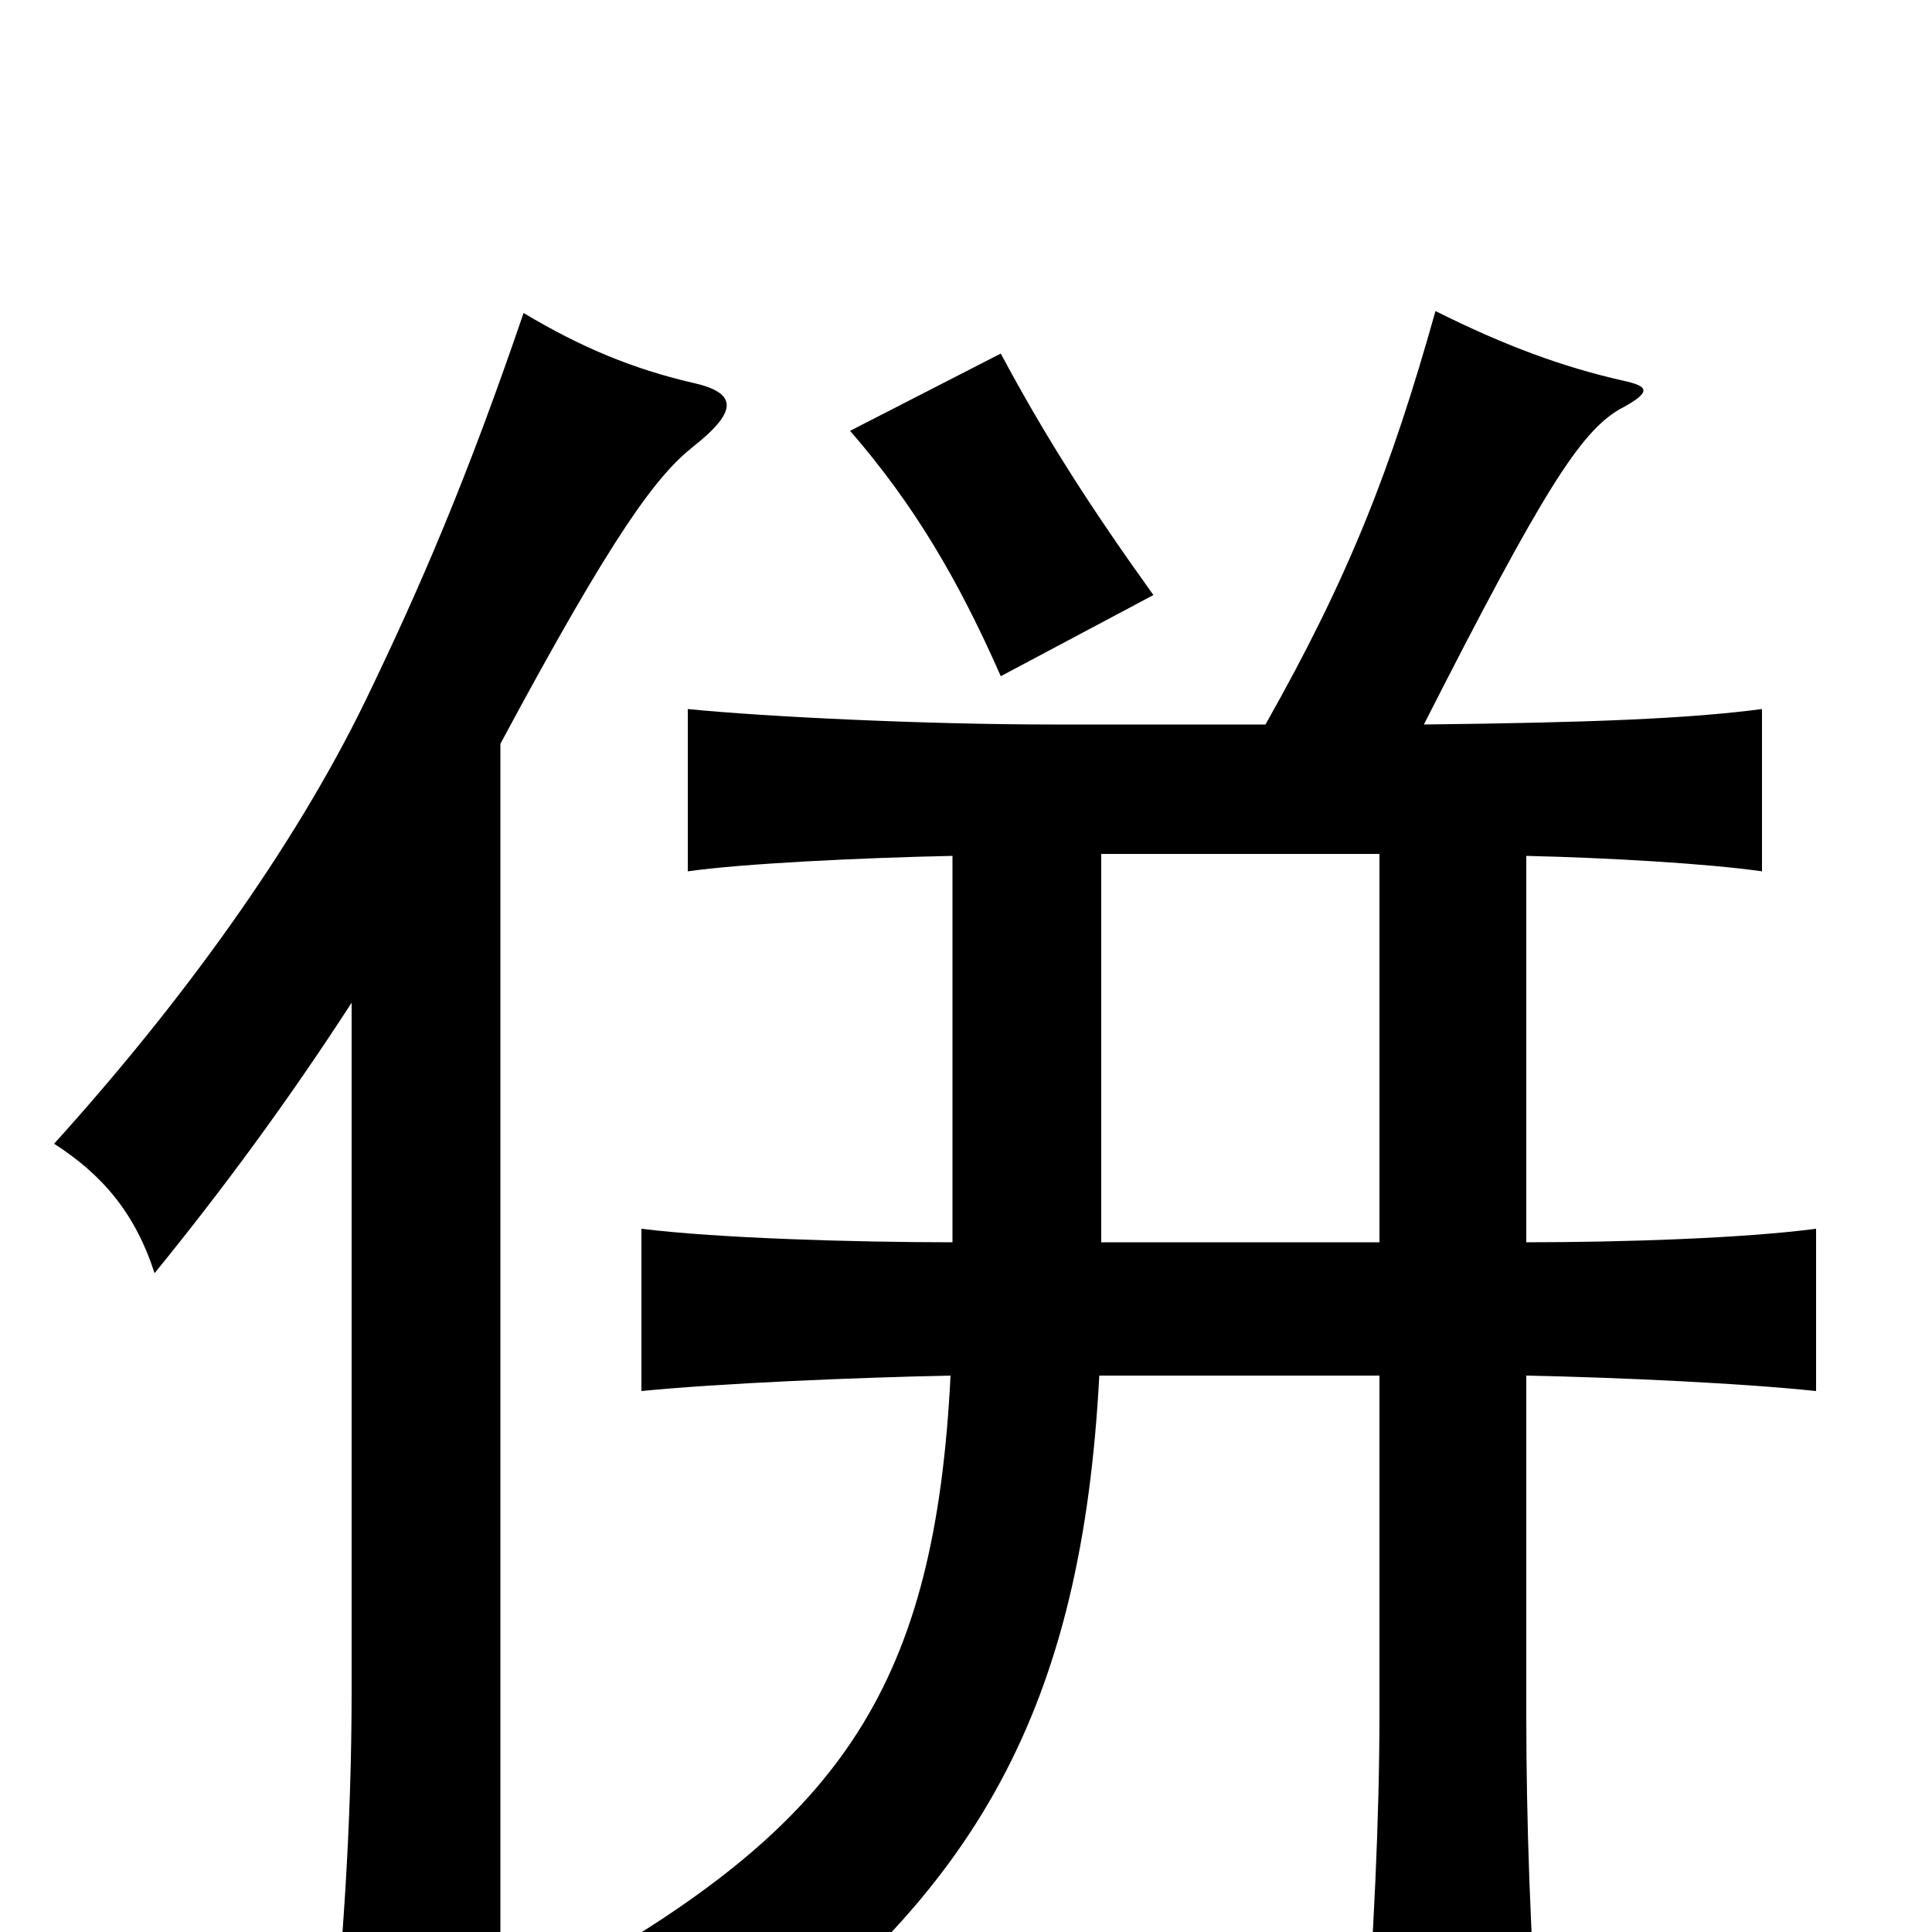 <svg xmlns="http://www.w3.org/2000/svg" viewBox="0 -1000 1000 1000">
	<path fill="#000000" d="M259 -615C318 -725 340 -754 359 -769C383 -788 381 -797 358 -802C328 -809 301 -820 271 -838C242 -753 218 -697 189 -637C152 -561 94 -481 28 -408C53 -392 70 -372 80 -341C115 -384 149 -430 182 -481V-125C182 -53 177 13 171 70H259ZM570 -357V-558H714V-357ZM655 -625H545C479 -625 396 -629 356 -633V-549C384 -553 445 -556 493 -557V-357C444 -357 372 -359 332 -364V-280C372 -284 443 -287 492 -288C484 -129 437 -58 297 21C332 37 352 52 371 77C508 -19 560 -119 569 -288H714V-112C714 -60 711 5 706 68H797C792 5 790 -60 790 -112V-288C839 -287 902 -284 940 -280V-364C902 -359 839 -357 790 -357V-557C833 -556 884 -553 912 -549V-633C874 -628 824 -626 737 -625C799 -747 818 -776 838 -788C855 -797 854 -800 840 -803C809 -810 779 -821 743 -839C720 -757 698 -701 655 -625ZM597 -692C564 -738 541 -774 518 -817L440 -777C473 -739 496 -700 518 -650Z"/>
</svg>